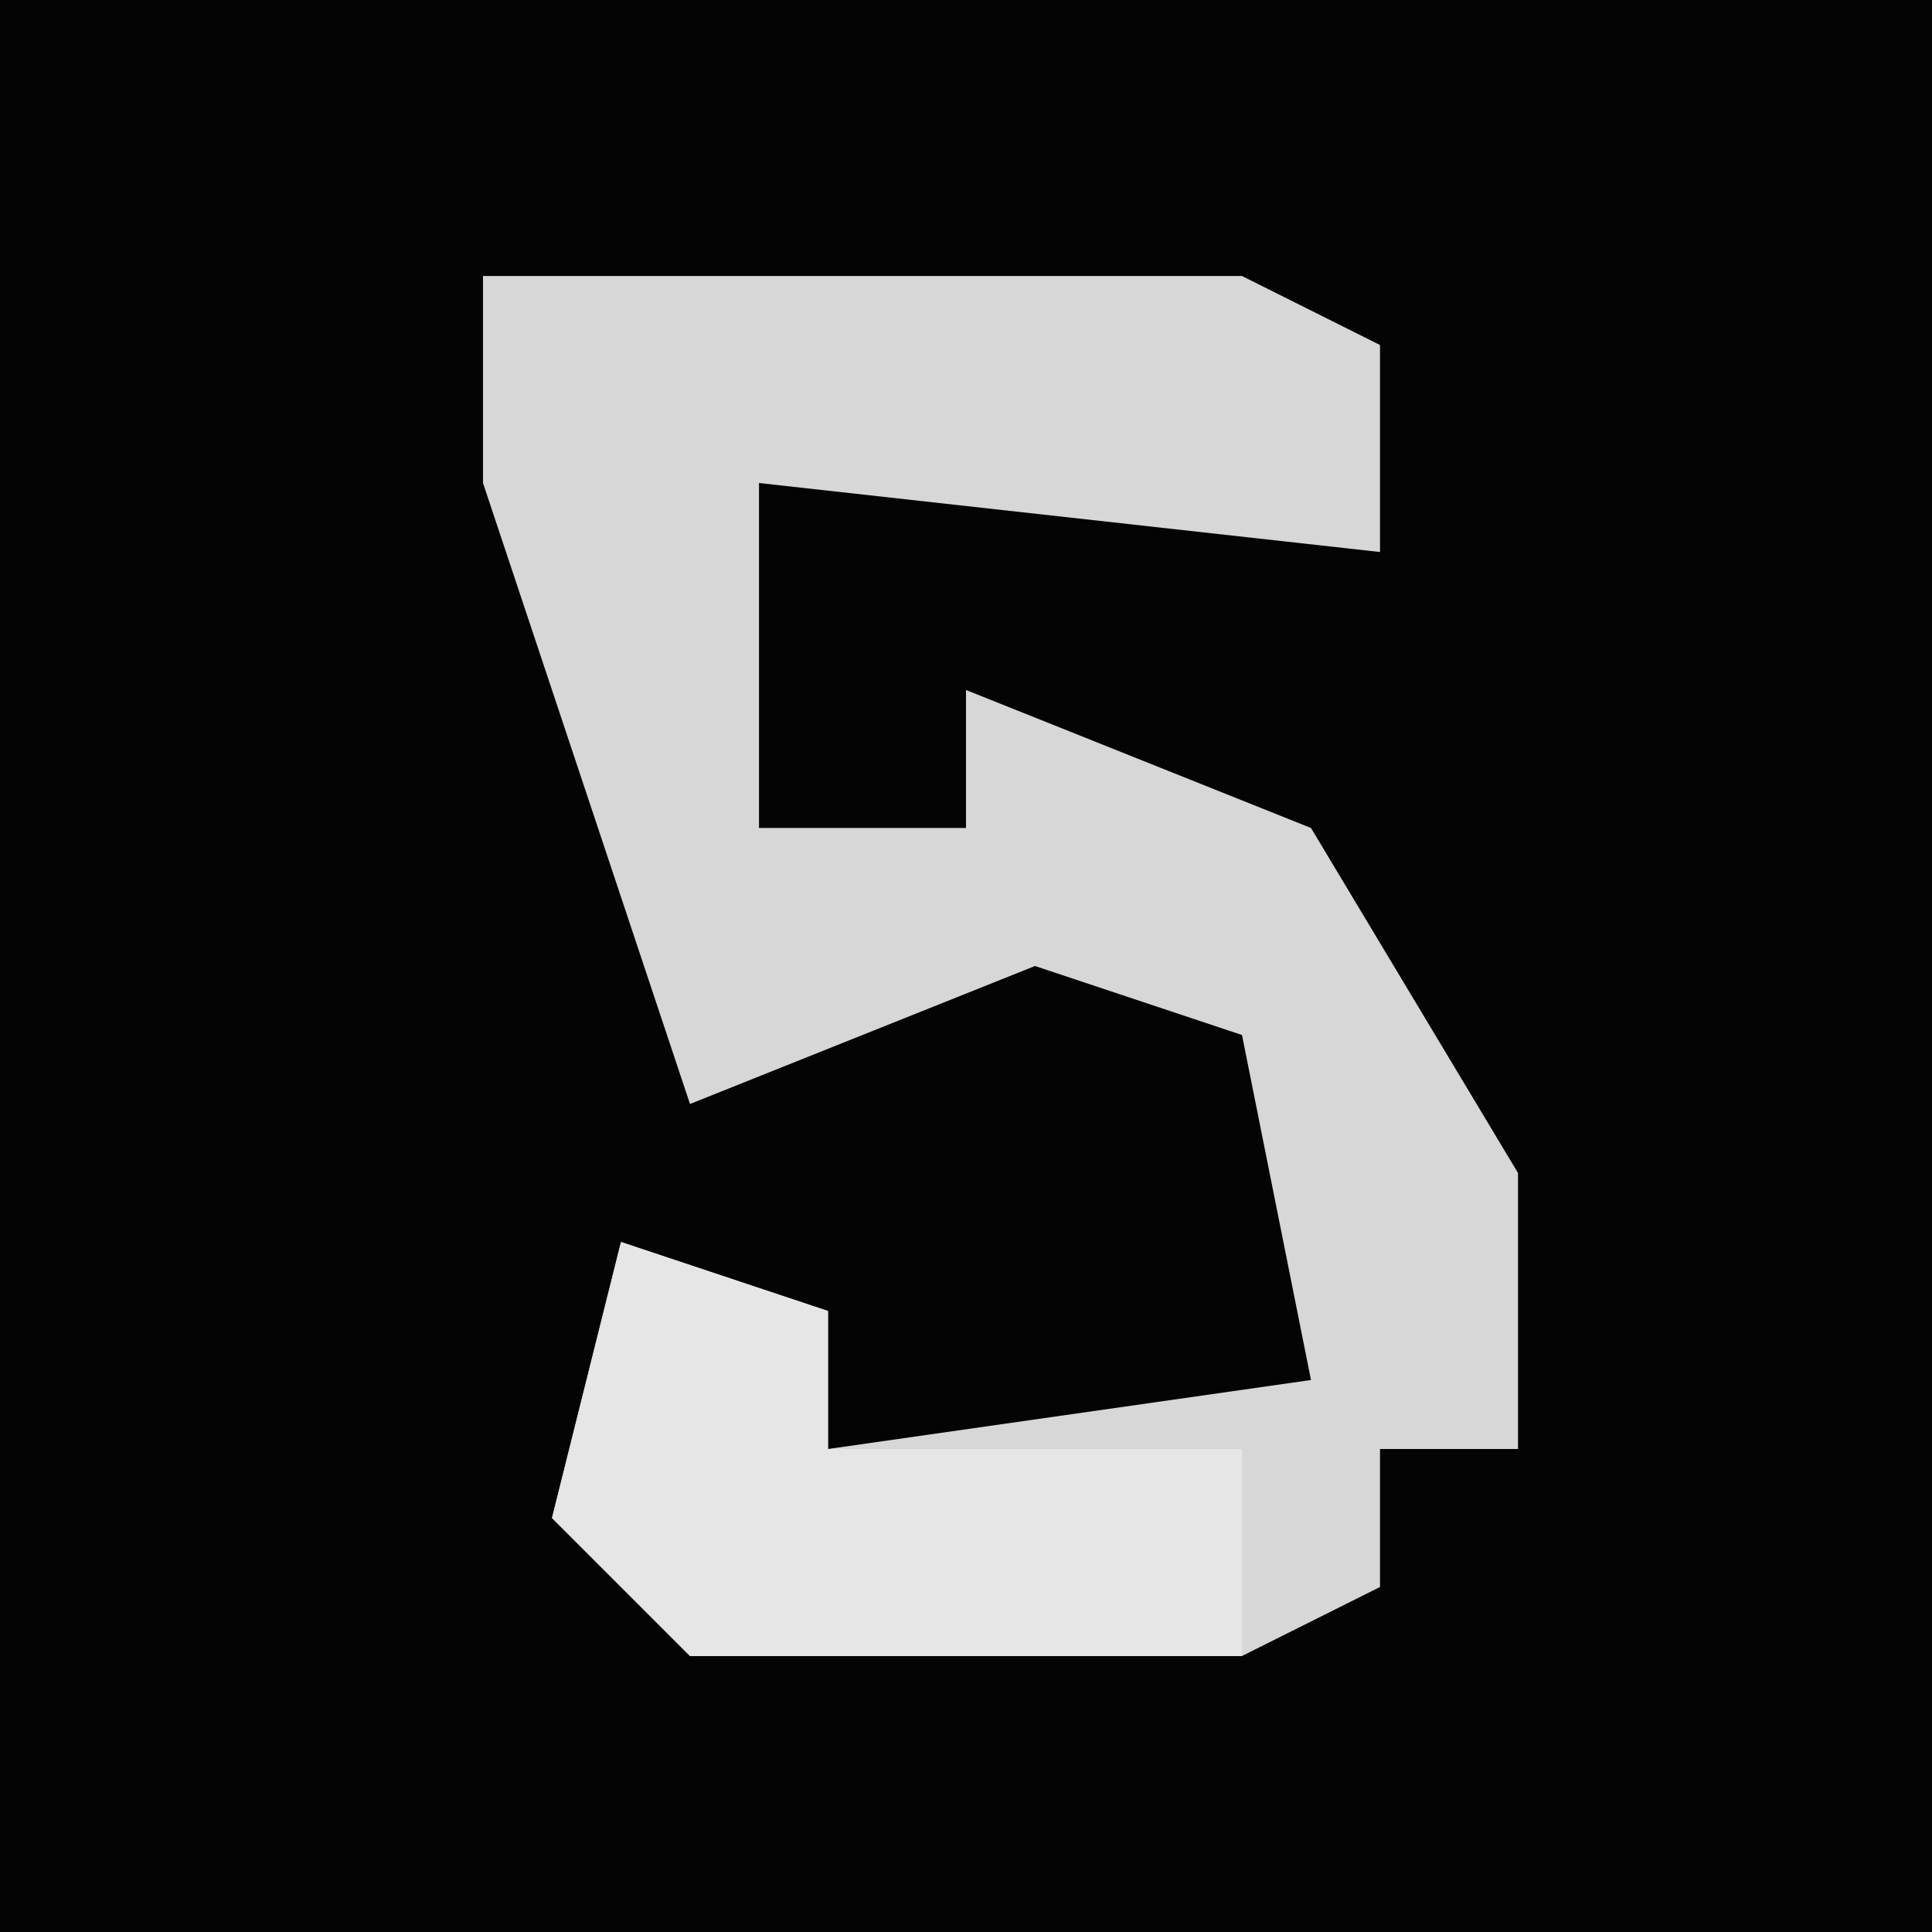 <?xml version="1.0" encoding="UTF-8"?>
<svg version="1.1" xmlns="http://www.w3.org/2000/svg" width="28" height="28">
<path d="M0,0 L28,0 L28,28 L0,28 Z " fill="#040404" transform="translate(0,0)"/>
<path d="M0,0 L11,0 L13,1 L13,4 L4,3 L4,8 L7,8 L7,6 L12,8 L15,13 L15,17 L13,17 L13,19 L11,20 L3,20 L1,18 L2,14 L5,15 L5,17 L12,16 L11,11 L8,10 L3,12 L0,3 Z " fill="#D7D7D7" transform="translate(7,4)"/>
<path d="M0,0 L3,1 L3,3 L9,3 L9,6 L1,6 L-1,4 Z " fill="#E6E6E6" transform="translate(9,18)"/>
</svg>
